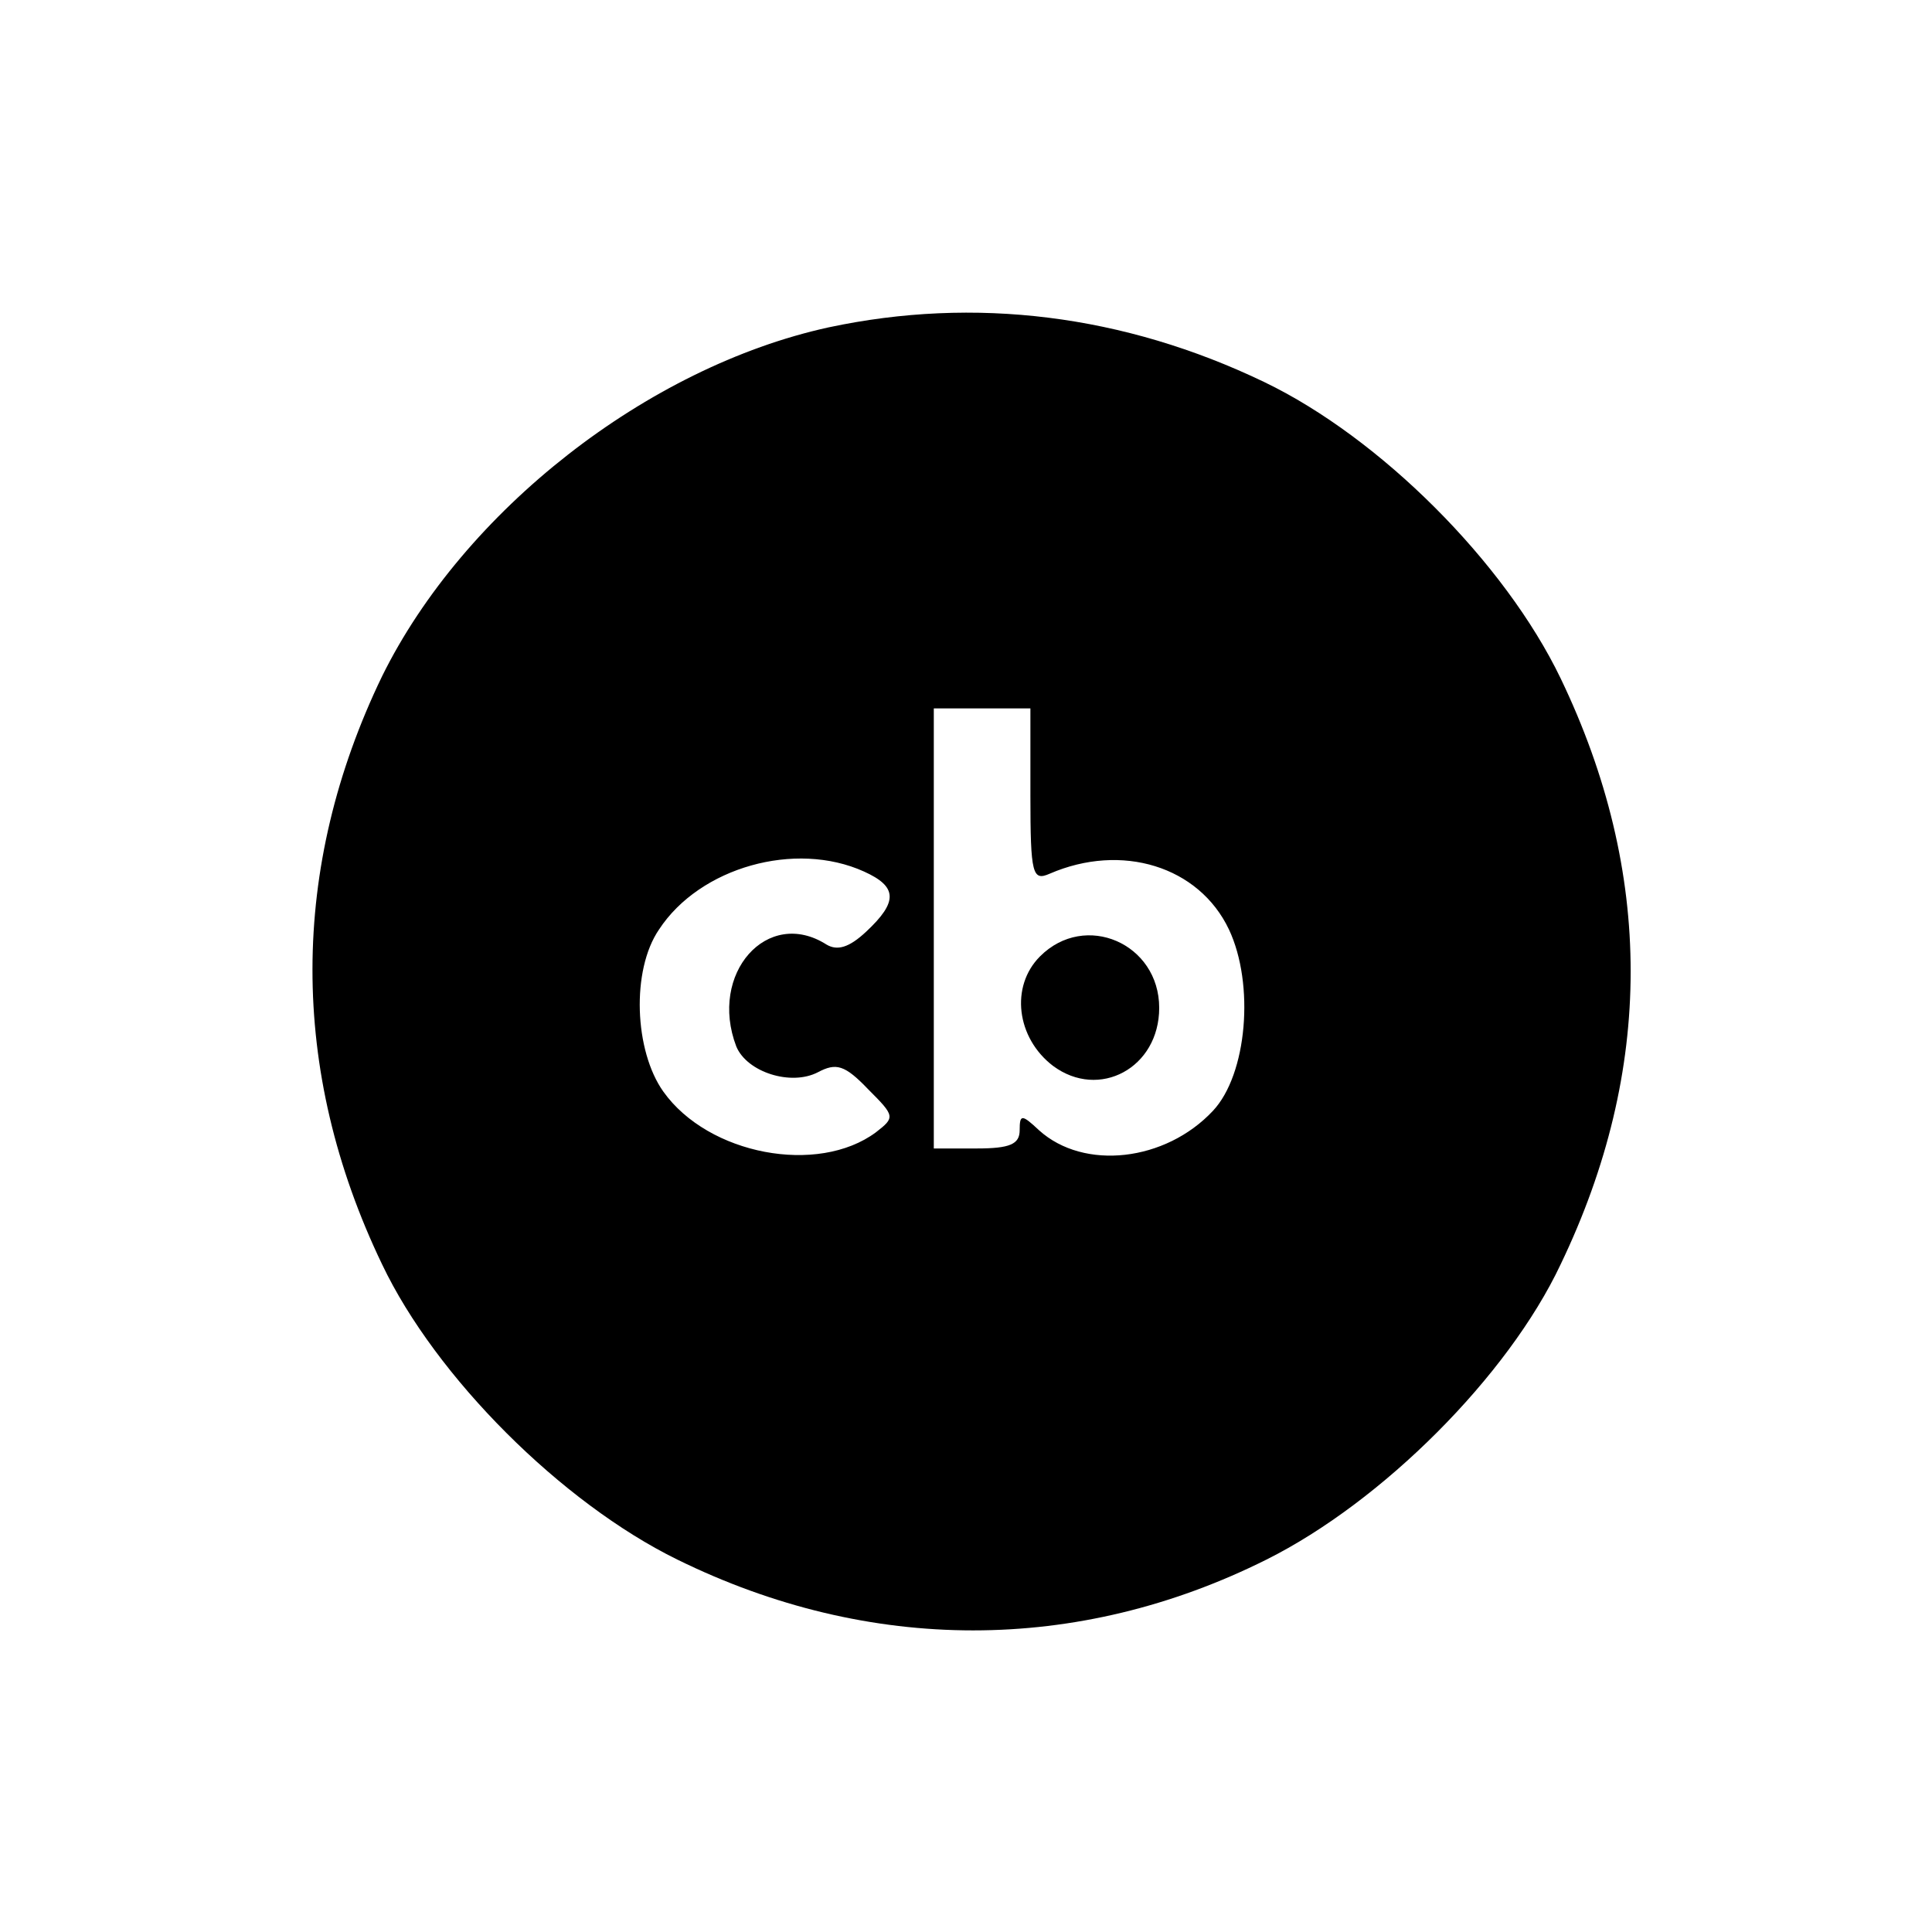 <?xml version="1.0" standalone="no"?>
<!DOCTYPE svg PUBLIC "-//W3C//DTD SVG 20010904//EN"
 "http://www.w3.org/TR/2001/REC-SVG-20010904/DTD/svg10.dtd">
<svg version="1.0" xmlns="http://www.w3.org/2000/svg"
 width="180pt" height="180pt" viewBox="0 0 180 180"
 preserveAspectRatio="xMidYMid meet">
<g transform="translate(0,180) scale(0.1,-0.1)"
fill="#000000" stroke="none">
<path d="M772 1495 c-169 -37 -340 -171 -416 -325 -86 -178 -87 -367 0 -548
50 -105 167 -222 275 -275 179 -88 373 -88 549 0 108 54 225 171 274 275 87
181 87 365 0 546 -52 108 -168 224 -276 276 -131 63 -270 80 -406 51z m188
-436 c0 -74 2 -80 18 -73 67 29 139 7 167 -52 24 -51 17 -135 -15 -169 -44
-47 -120 -56 -162 -18 -16 15 -18 15 -18 0 0 -13 -9 -17 -40 -17 l-40 0 0 205
0 205 45 0 45 0 0 -81z m-155 -71 c31 -14 32 -28 2 -56 -16 -15 -27 -18 -37
-12 -55 35 -110 -27 -84 -95 10 -24 51 -37 76 -24 17 9 25 7 47 -16 25 -25 25
-26 7 -40 -54 -40 -156 -21 -198 38 -27 38 -30 113 -4 151 38 58 127 83 191
54z"/>
<path d="M969 909 c-28 -28 -22 -76 12 -102 43 -32 99 -2 99 54 0 60 -69 90
-111 48z"/>
</g>
</svg>
